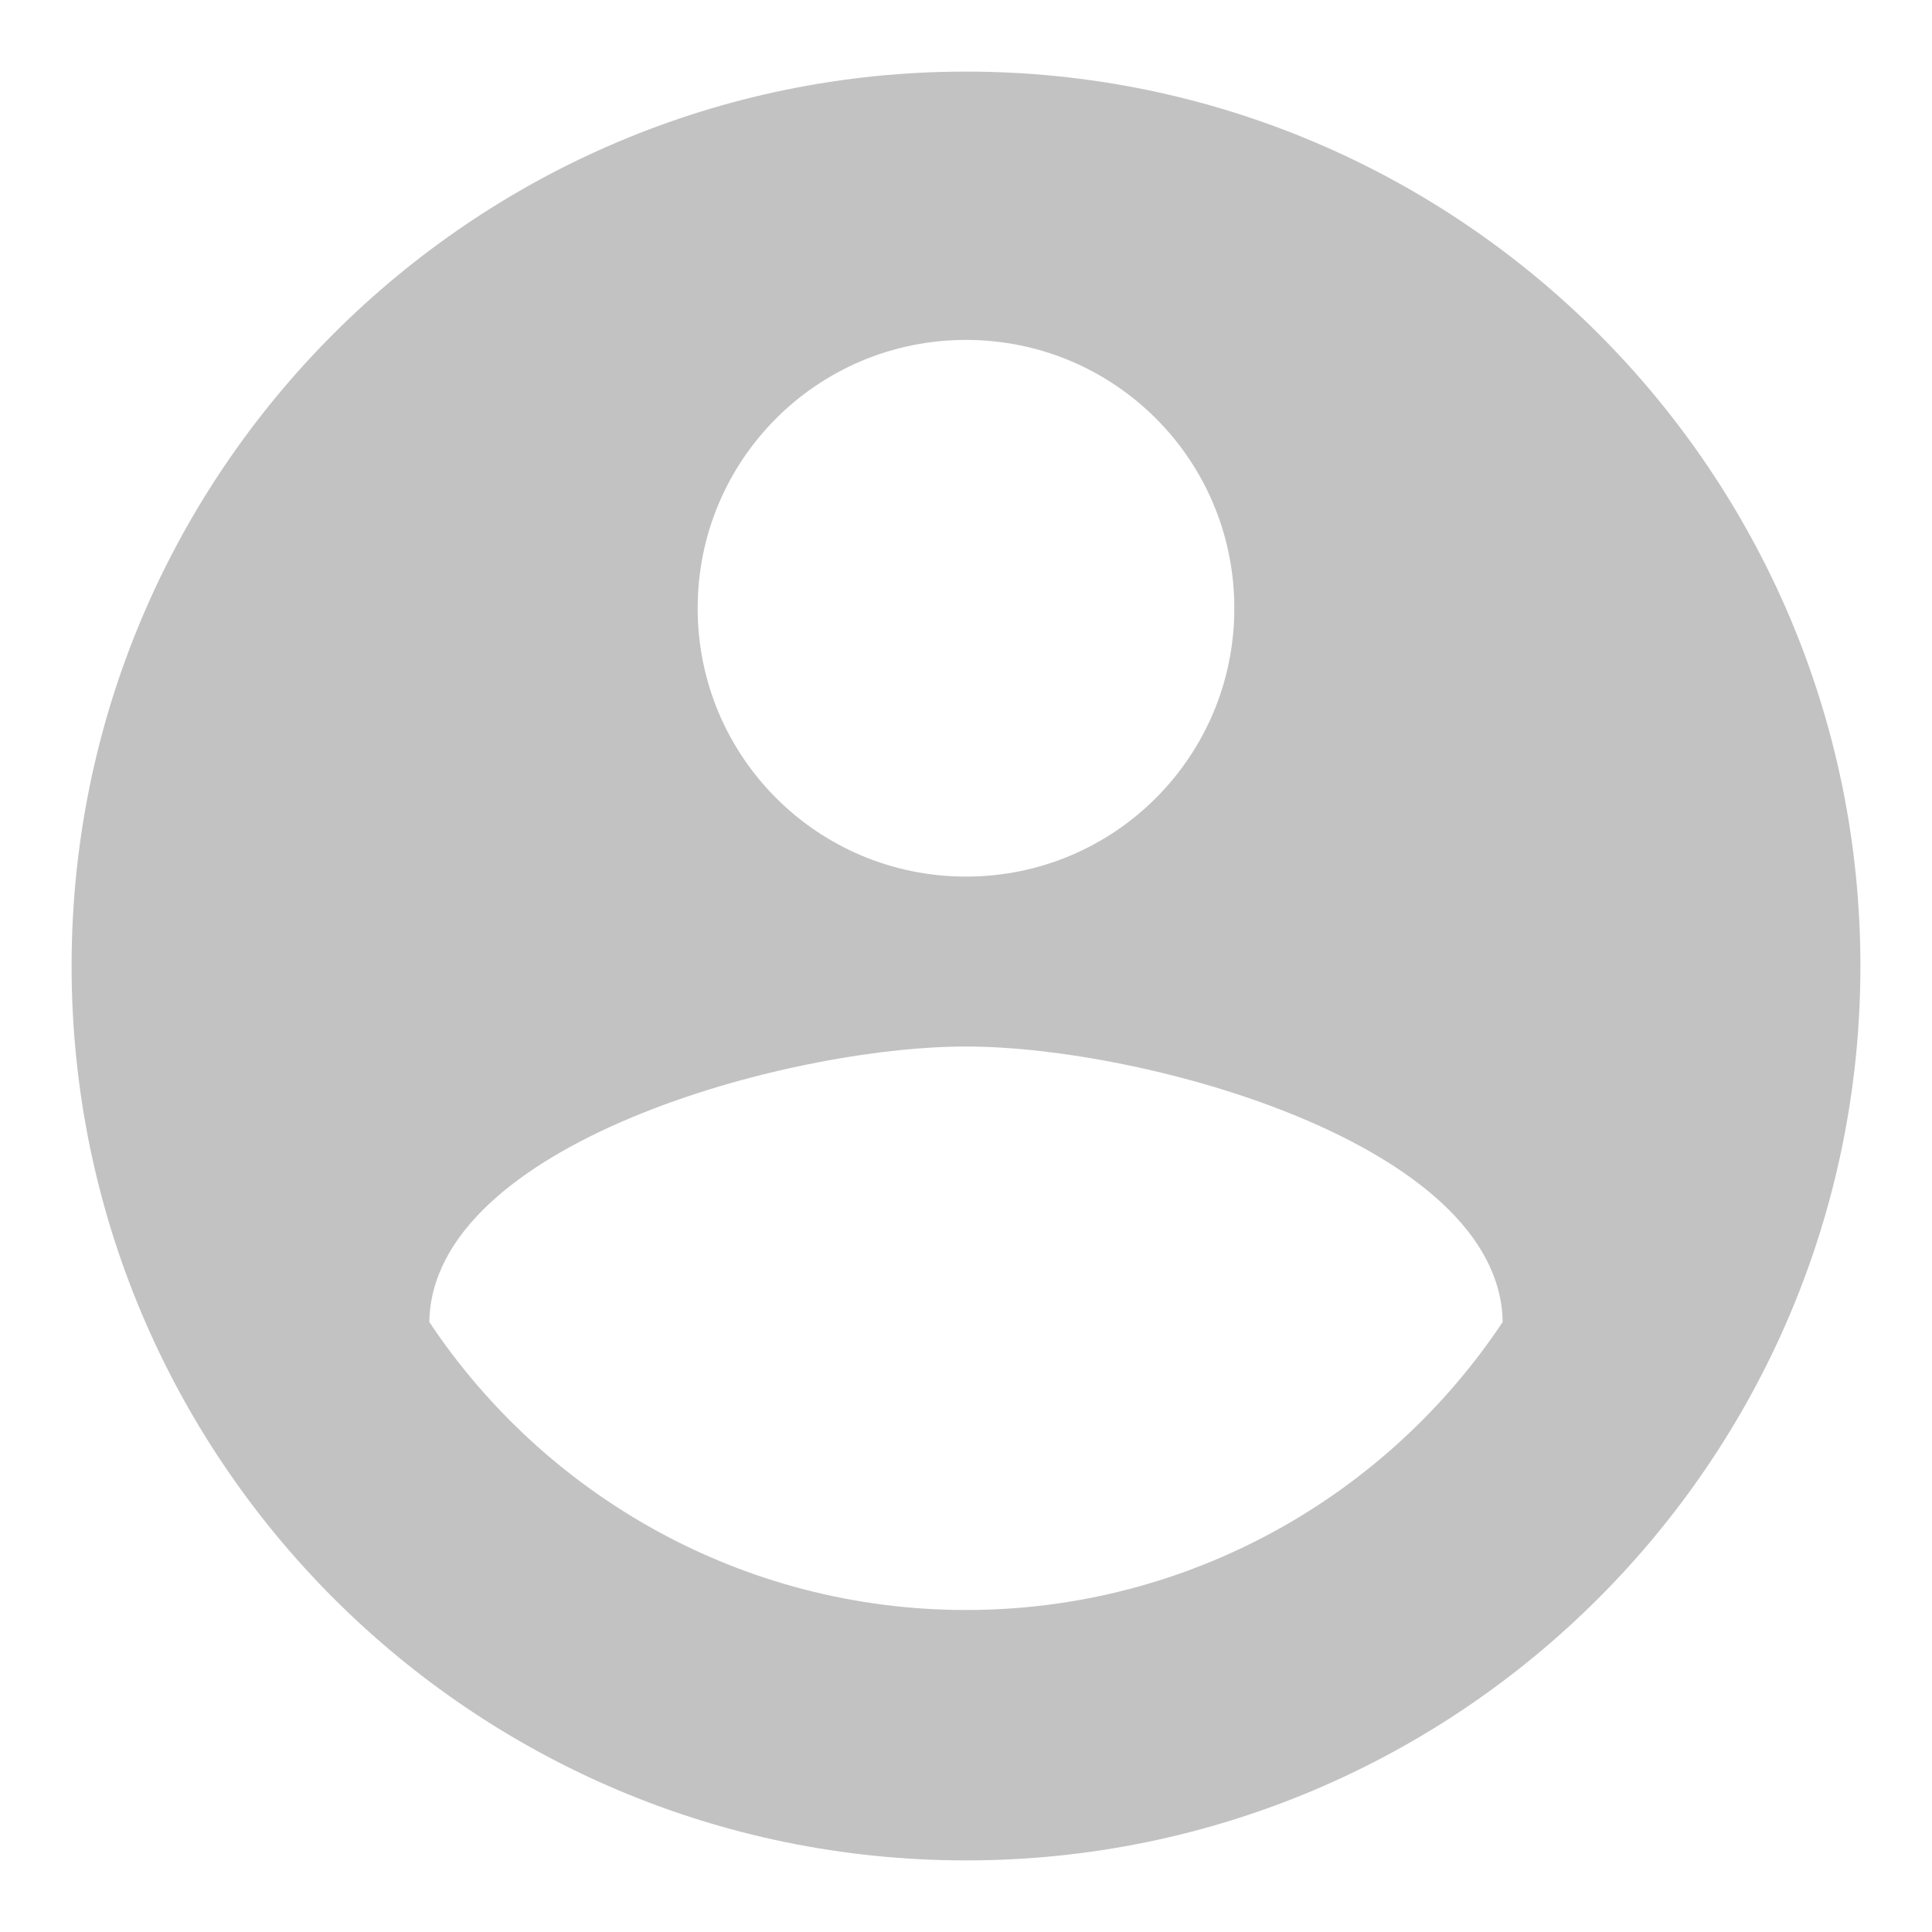 <svg width="18" height="18" viewBox="0 0 18 18" fill="none" xmlns="http://www.w3.org/2000/svg">
<path d="M9 0.667C4.4 0.667 0.667 4.4 0.667 9C0.667 13.6 4.4 17.333 9 17.333C13.6 17.333 17.333 13.6 17.333 9C17.333 4.4 13.6 0.667 9 0.667ZM9 3.167C10.383 3.167 11.5 4.283 11.5 5.667C11.5 7.05 10.383 8.167 9 8.167C7.617 8.167 6.5 7.05 6.5 5.667C6.5 4.283 7.617 3.167 9 3.167ZM9 15C6.917 15 5.075 13.933 4 12.317C4.025 10.658 7.333 9.75 9 9.75C10.658 9.75 13.975 10.658 14 12.317C12.925 13.933 11.083 15 9 15Z" fill="#323232" fill-opacity="0.3"/>
</svg>
